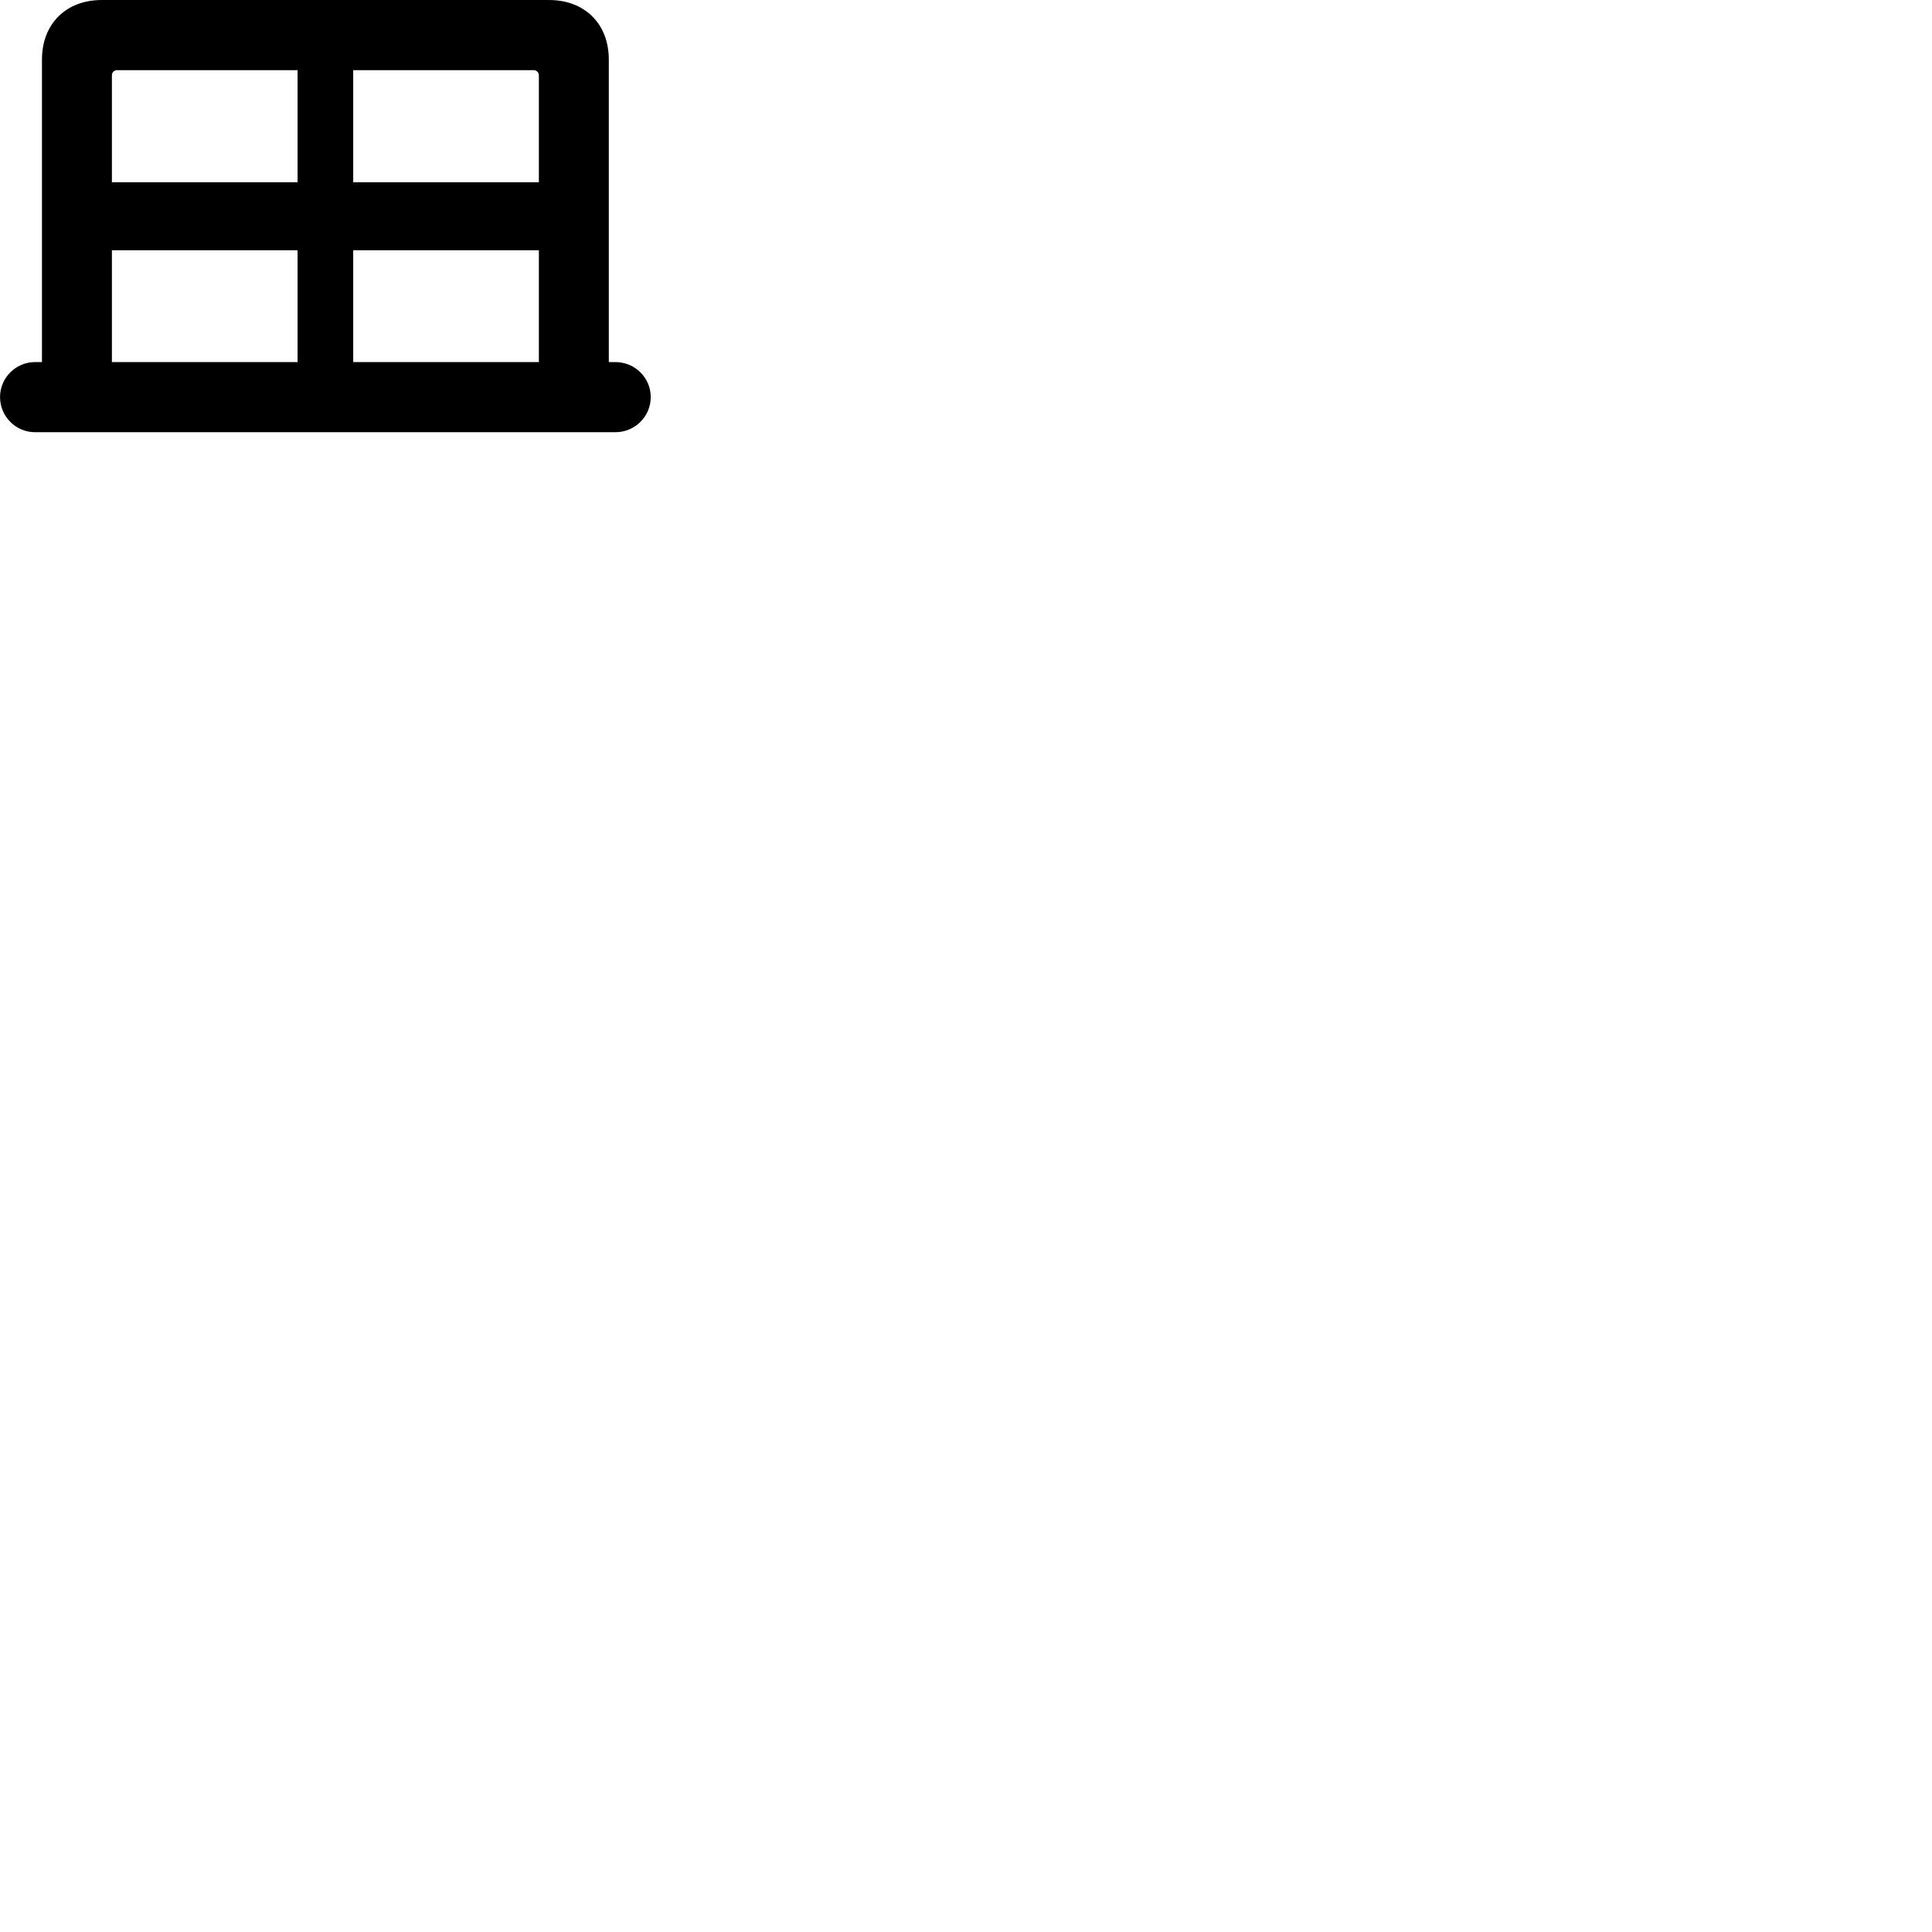 
        <svg xmlns="http://www.w3.org/2000/svg" viewBox="0 0 100 100">
            <path d="M0.002 20.551C0.002 21.561 0.822 22.371 1.812 22.371H31.852C32.862 22.371 33.682 21.561 33.682 20.551C33.682 19.551 32.862 18.741 31.852 18.741H31.512V3.081C31.512 1.241 30.272 0.001 28.422 0.001H5.262C3.412 0.001 2.172 1.241 2.172 3.081V18.741H1.812C0.822 18.741 0.002 19.551 0.002 20.551ZM5.792 9.431V3.911C5.792 3.741 5.902 3.631 6.072 3.631H15.402V9.431ZM18.282 9.431V3.631H27.612C27.772 3.631 27.892 3.741 27.892 3.911V9.431ZM5.792 18.741V12.951H15.402V18.741ZM18.282 18.741V12.951H27.892V18.741Z" />
        </svg>
    